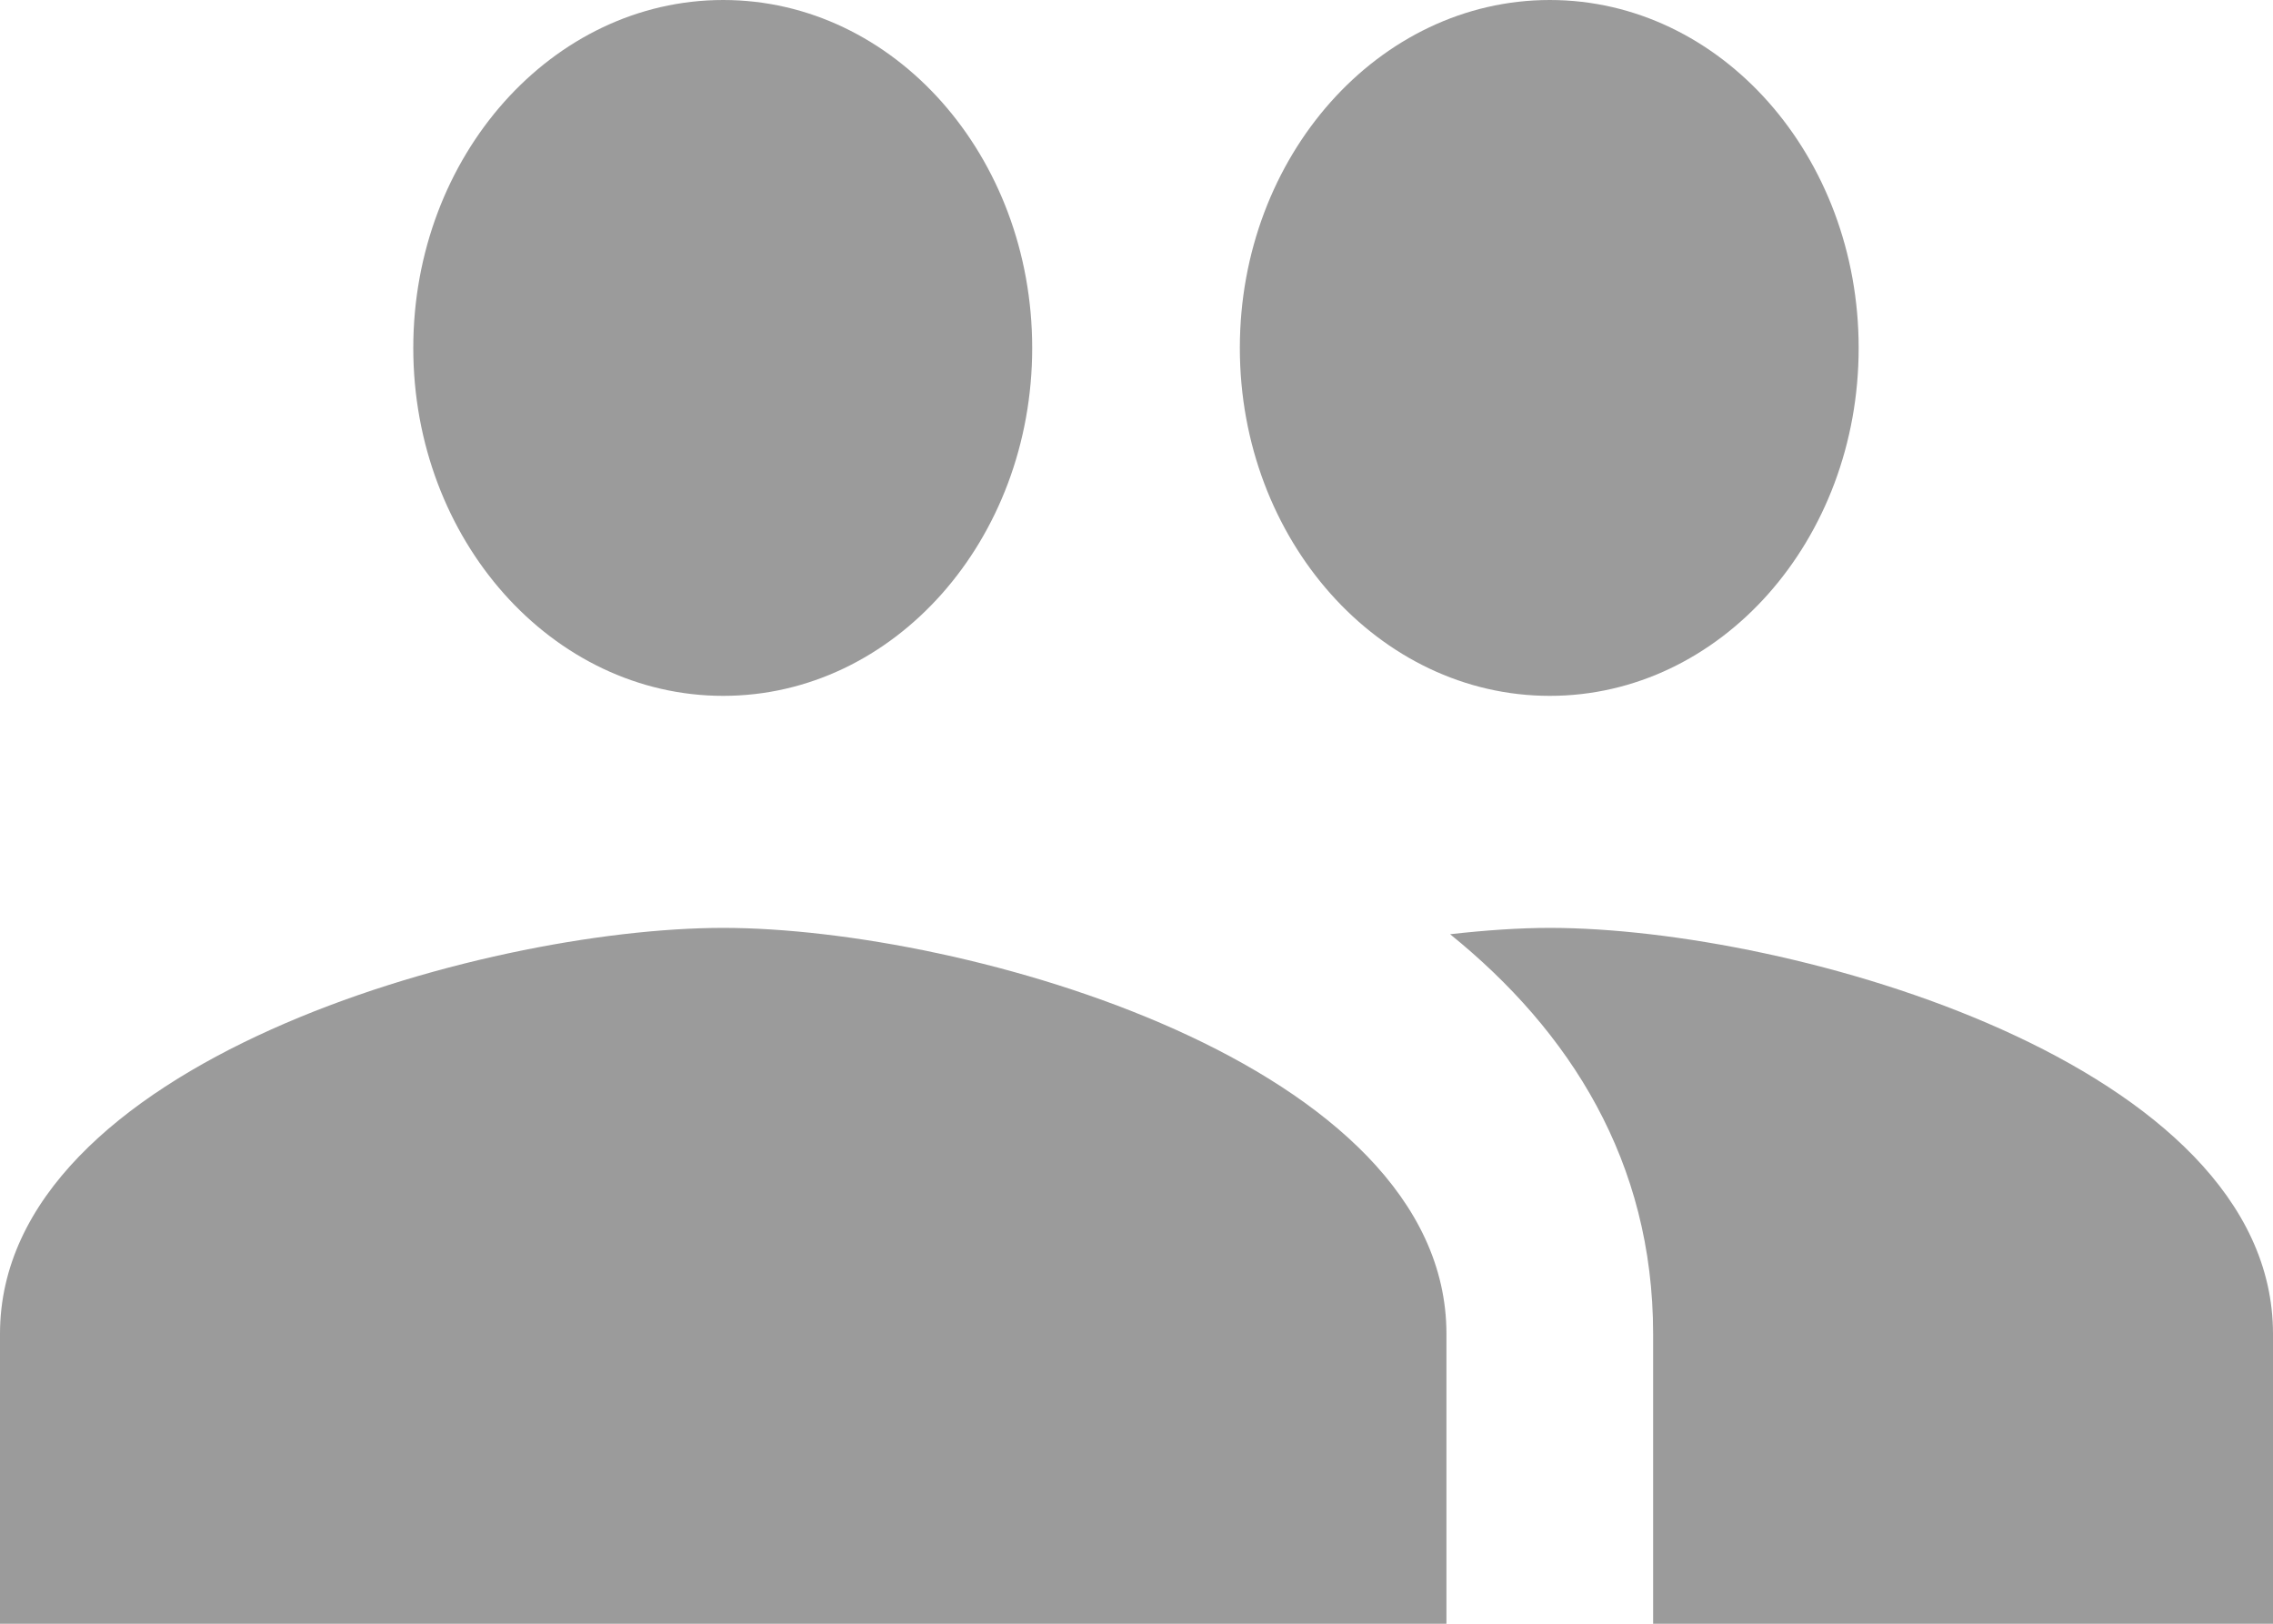 ﻿<?xml version="1.0" encoding="utf-8"?>
<svg version="1.1" xmlns:xlink="http://www.w3.org/1999/xlink" width="28px" height="20px" xmlns="http://www.w3.org/2000/svg">
  <g transform="matrix(1 0 0 1 -24 -99 )">
    <path d="M 15.273 4.286  C 15.273 6.65  16.985 8.571  19.091 8.571  C 21.197 8.571  22.896 6.65  22.896 4.286  C 22.896 1.921  21.197 0  19.091 0  C 16.985 0  15.273 1.921  15.273 4.286  Z M 5.091 4.286  C 5.091 6.65  6.803 8.571  8.909 8.571  C 11.015 8.571  12.715 6.65  12.715 4.286  C 12.715 1.921  11.015 0  8.909 0  C 6.803 0  5.091 1.921  5.091 4.286  Z M 17.818 16.429  C 17.818 13.1  11.881 11.429  8.909 11.429  C 5.937 11.429  0 13.1  0 16.429  L 0 20  L 17.818 20  L 17.818 16.429  Z M 28 16.429  C 28 13.1  22.063 11.429  19.091 11.429  C 18.722 11.429  18.308 11.457  17.863 11.507  C 19.339 12.7  20.364 14.307  20.364 16.429  L 20.364 20  L 28 20  L 28 16.429  Z " fill-rule="nonzero" fill="#9b9b9b" stroke="none" transform="matrix(1 0 0 1 24 99 )" />
  </g>
</svg>